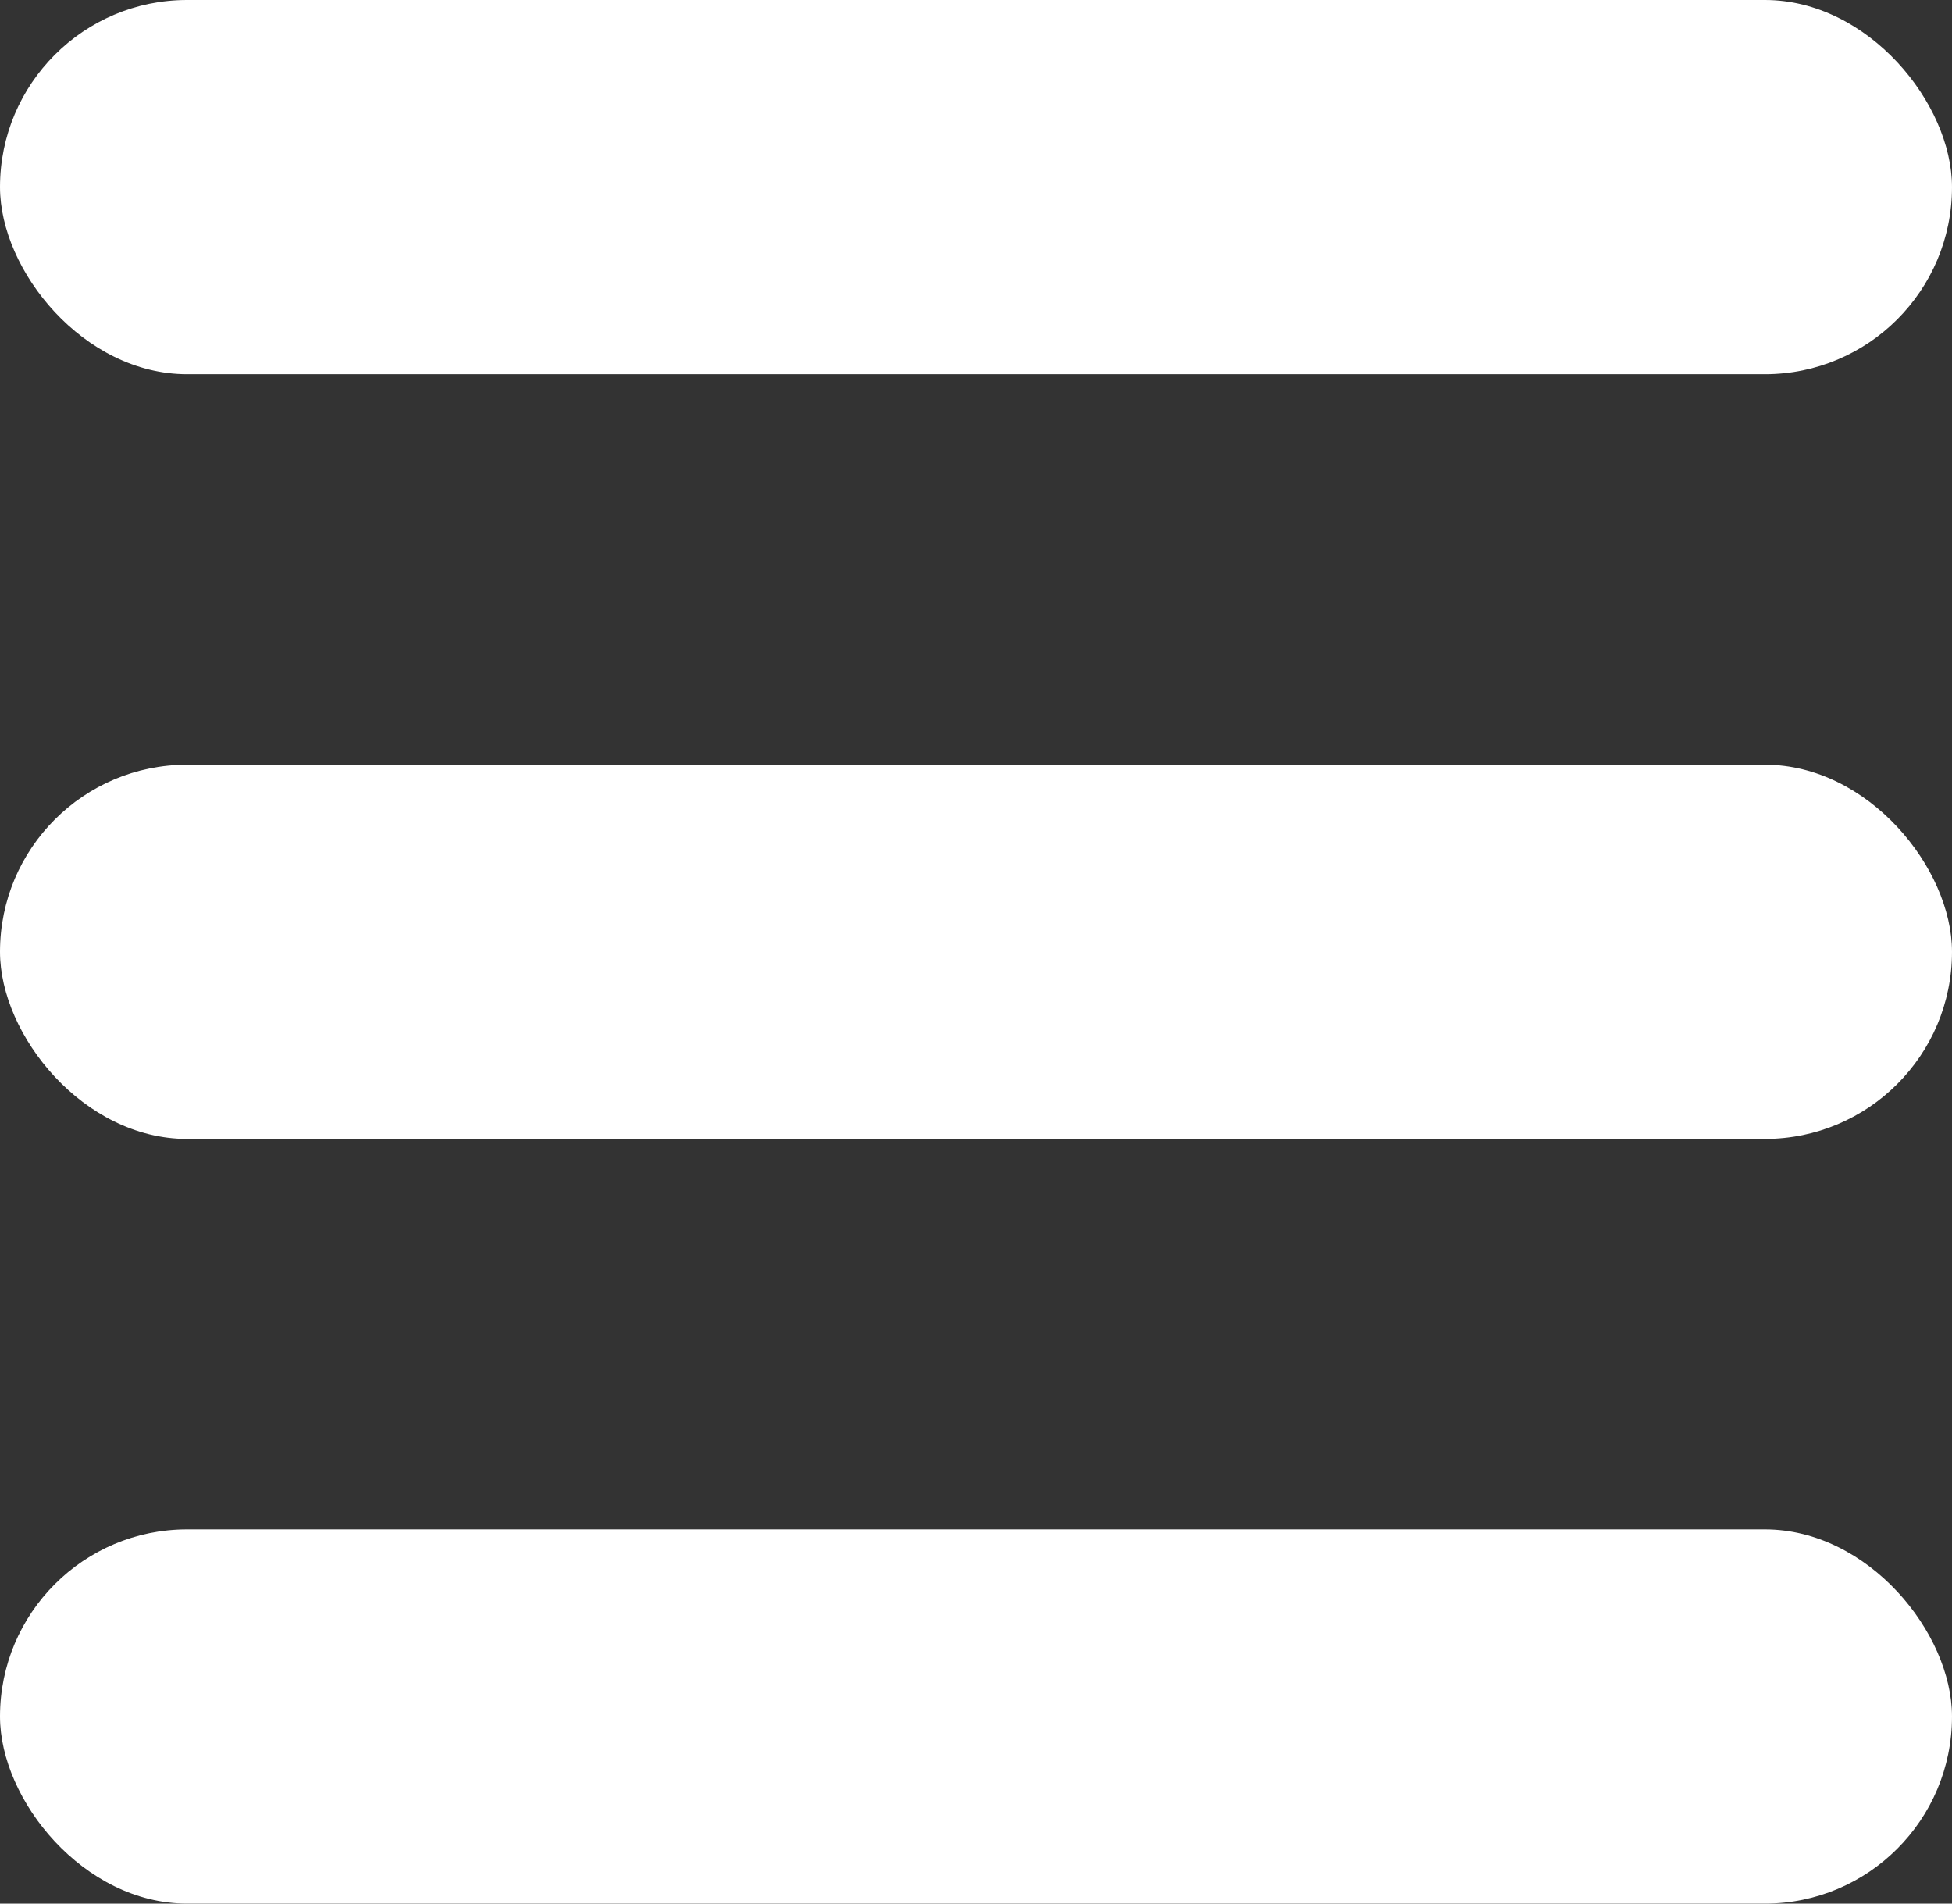 <svg width="120" height="117" viewBox="0 0 120 117" fill="none" xmlns="http://www.w3.org/2000/svg">
    <rect x="0" y="0" width="120" height="117" fill="#333333" stroke="none"/>
    <rect y="94" width="120" height="23" rx="11.5" fill="#FFFFFF"/>
    <rect width="120" height="23" rx="11.5" fill="#FFFFFF"/>
    <rect y="47" width="120" height="23" rx="11.5" fill="#FFFFFF"/>
</svg>
